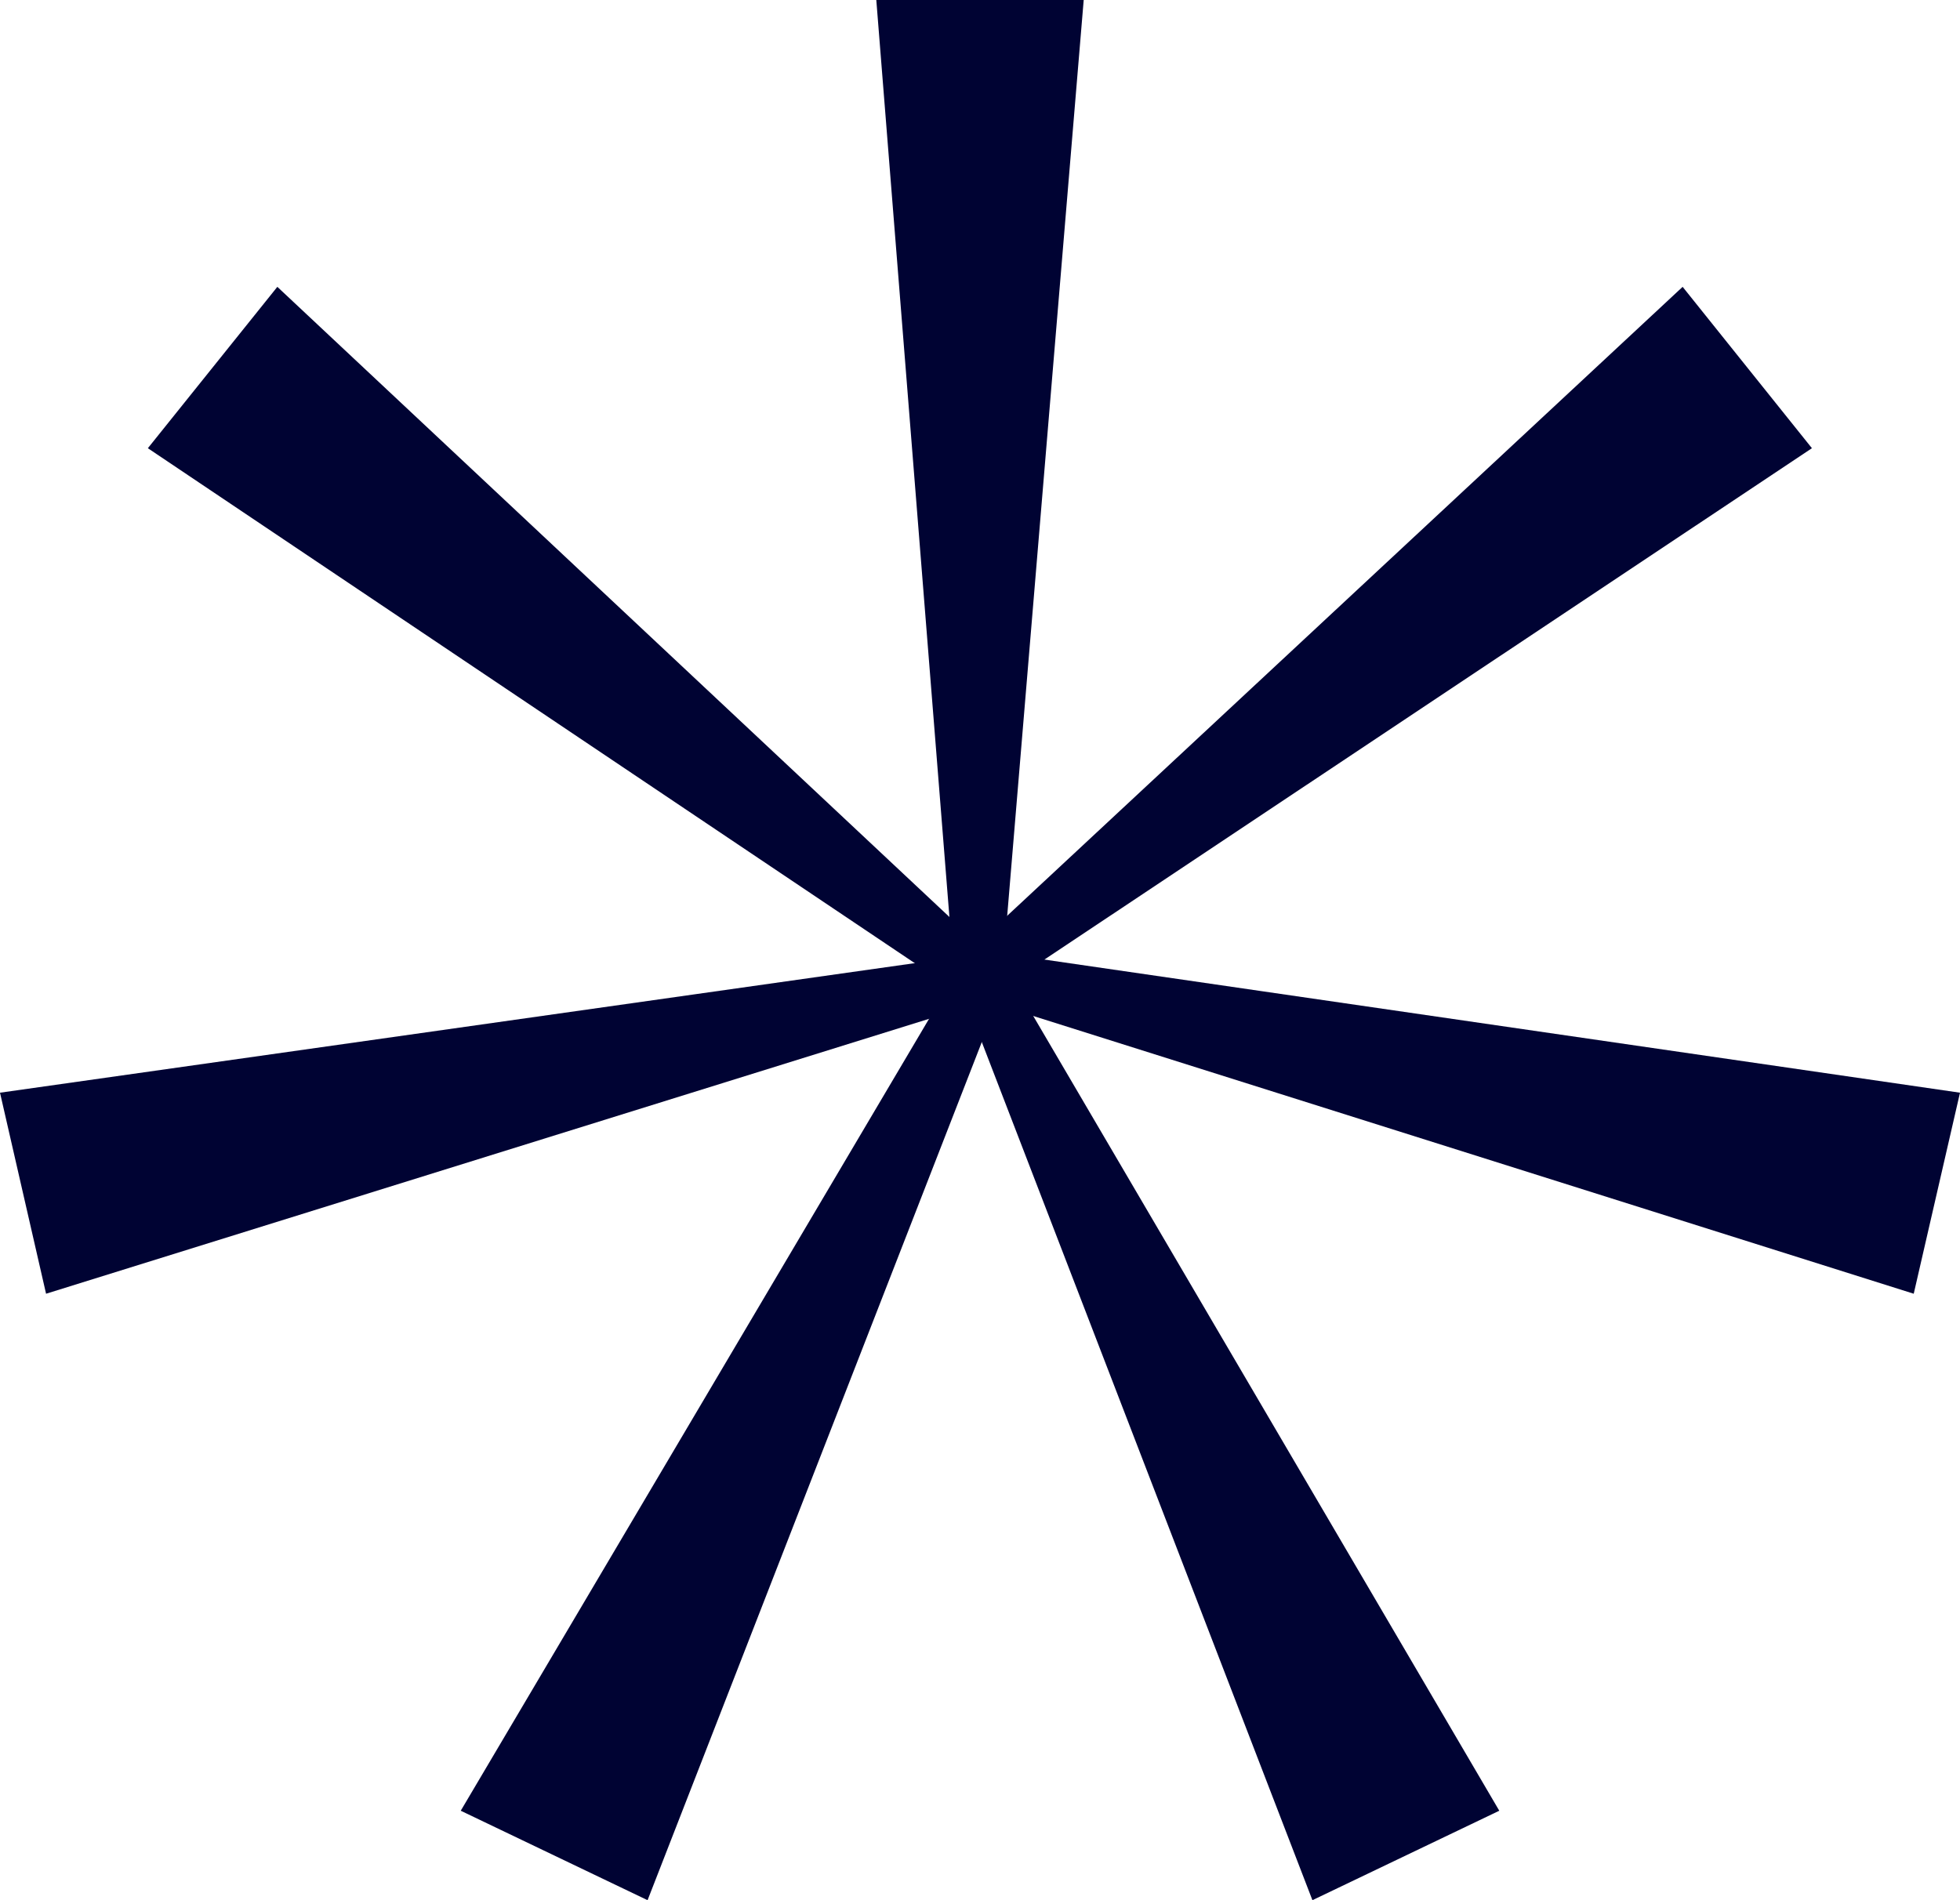 <svg width="66" height="64" viewBox="0 0 66 64" fill="none" xmlns="http://www.w3.org/2000/svg">
<path d="M29.508 0H36.492L33.684 33.619H32.188L29.508 0Z" fill="#000333"/>
<path d="M4.979 15.096L9.339 9.661L34.015 32.802L33.077 33.967L4.979 15.096Z" fill="#000333"/>
<path d="M1.551 43.574L0 36.803L33.58 32.046L33.911 33.497L1.551 43.574Z" fill="#000333"/>
<path d="M21.806 64L15.515 60.987L32.709 31.905L34.052 32.552L21.806 64Z" fill="#000333"/>
<path d="M50.486 60.987L44.194 64L32.059 32.497L33.408 31.857L50.486 60.987Z" fill="#000333"/>
<path d="M66 36.803L64.442 43.574L32.12 33.376L32.451 31.924L66 36.803Z" fill="#000333"/>
<path d="M56.66 9.661L61.014 15.096L32.843 33.869L31.911 32.711L56.66 9.661Z" fill="#000333"/>
</svg>
